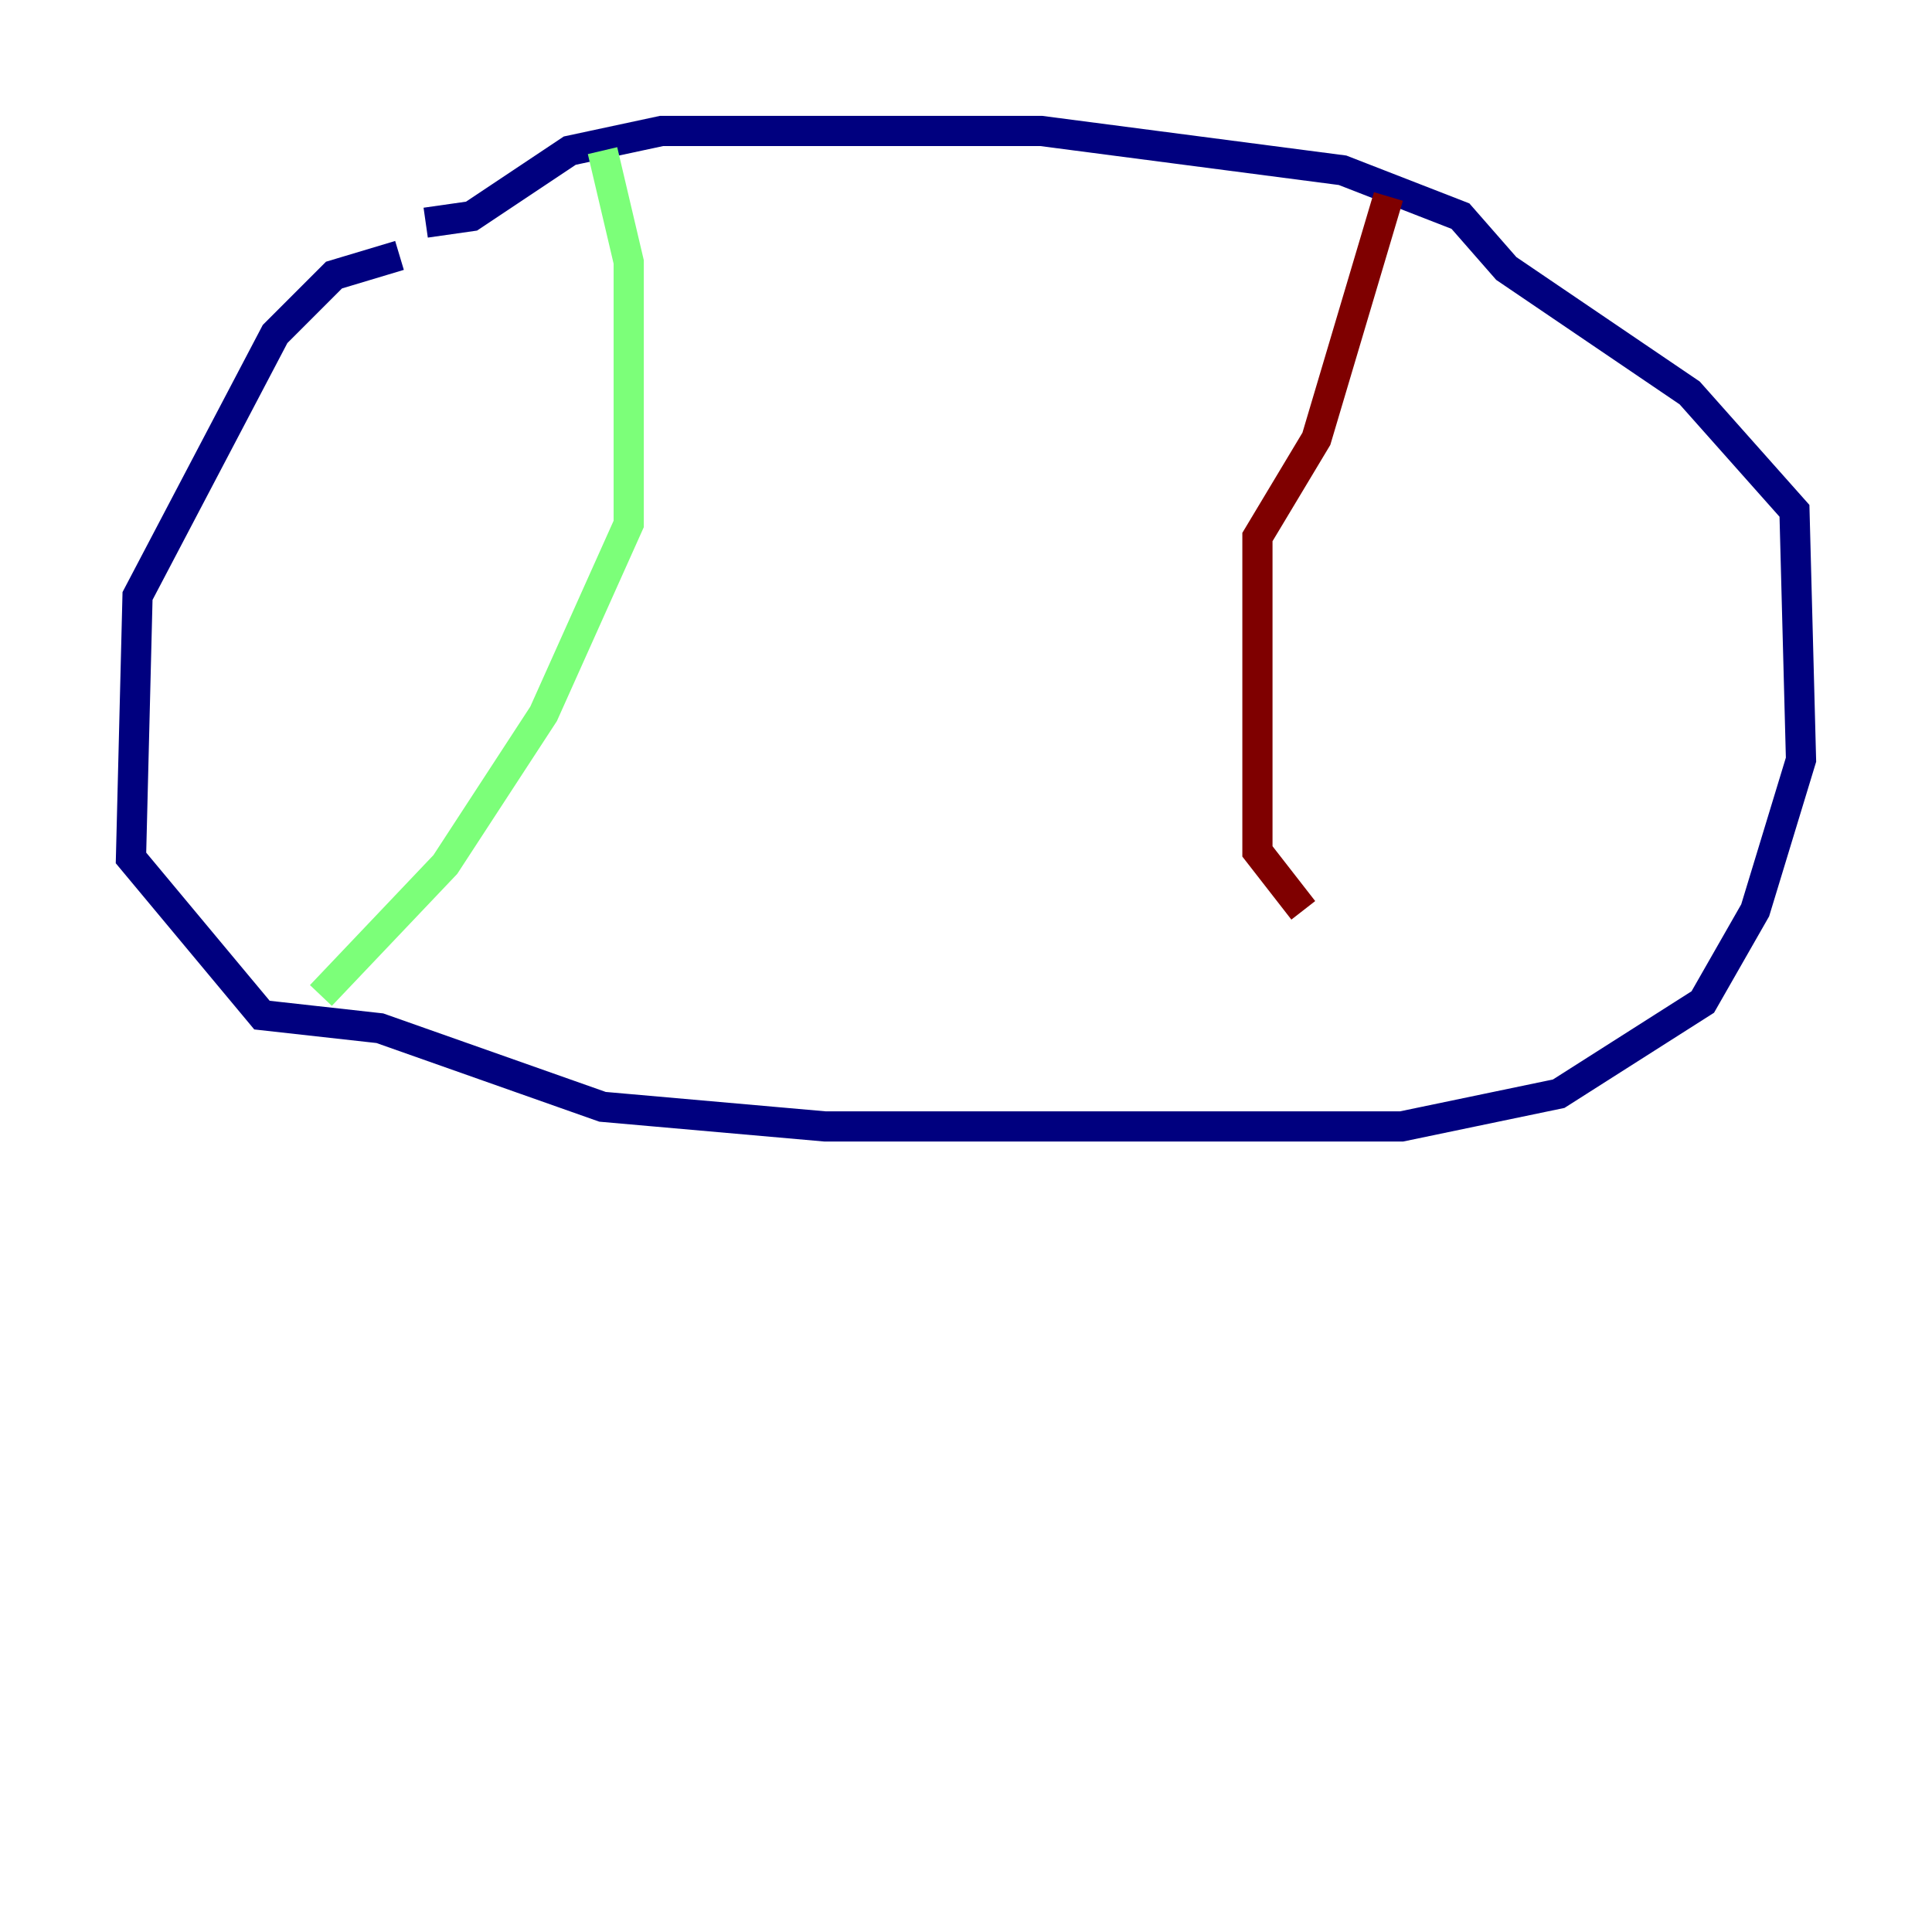 <?xml version="1.0" encoding="utf-8" ?>
<svg baseProfile="tiny" height="128" version="1.2" viewBox="0,0,128,128" width="128" xmlns="http://www.w3.org/2000/svg" xmlns:ev="http://www.w3.org/2001/xml-events" xmlns:xlink="http://www.w3.org/1999/xlink"><defs /><polyline fill="none" points="26.468,16.922 22.129,18.224 18.224,22.129 9.112,39.485 8.678,56.841 17.356,67.254 25.166,68.122 39.919,73.329 54.671,74.63 92.854,74.63 103.268,72.461 112.814,66.386 116.285,60.312 119.322,50.332 118.888,33.844 111.946,26.034 99.797,17.79 96.759,14.319 88.949,11.281 68.99,8.678 43.824,8.678 37.749,9.98 31.241,14.319 28.203,14.752" stroke="#00007f" stroke-width="2" /><polyline fill="none" points="39.919,9.98 41.654,17.356 41.654,34.712 36.014,47.295 29.505,57.275 21.261,65.953" stroke="#7cff79" stroke-width="2" /><polyline fill="none" points="91.986,13.017 87.214,29.071 83.308,35.58 83.308,56.407 86.346,60.312" stroke="#7f0000" stroke-width="2" /></svg>